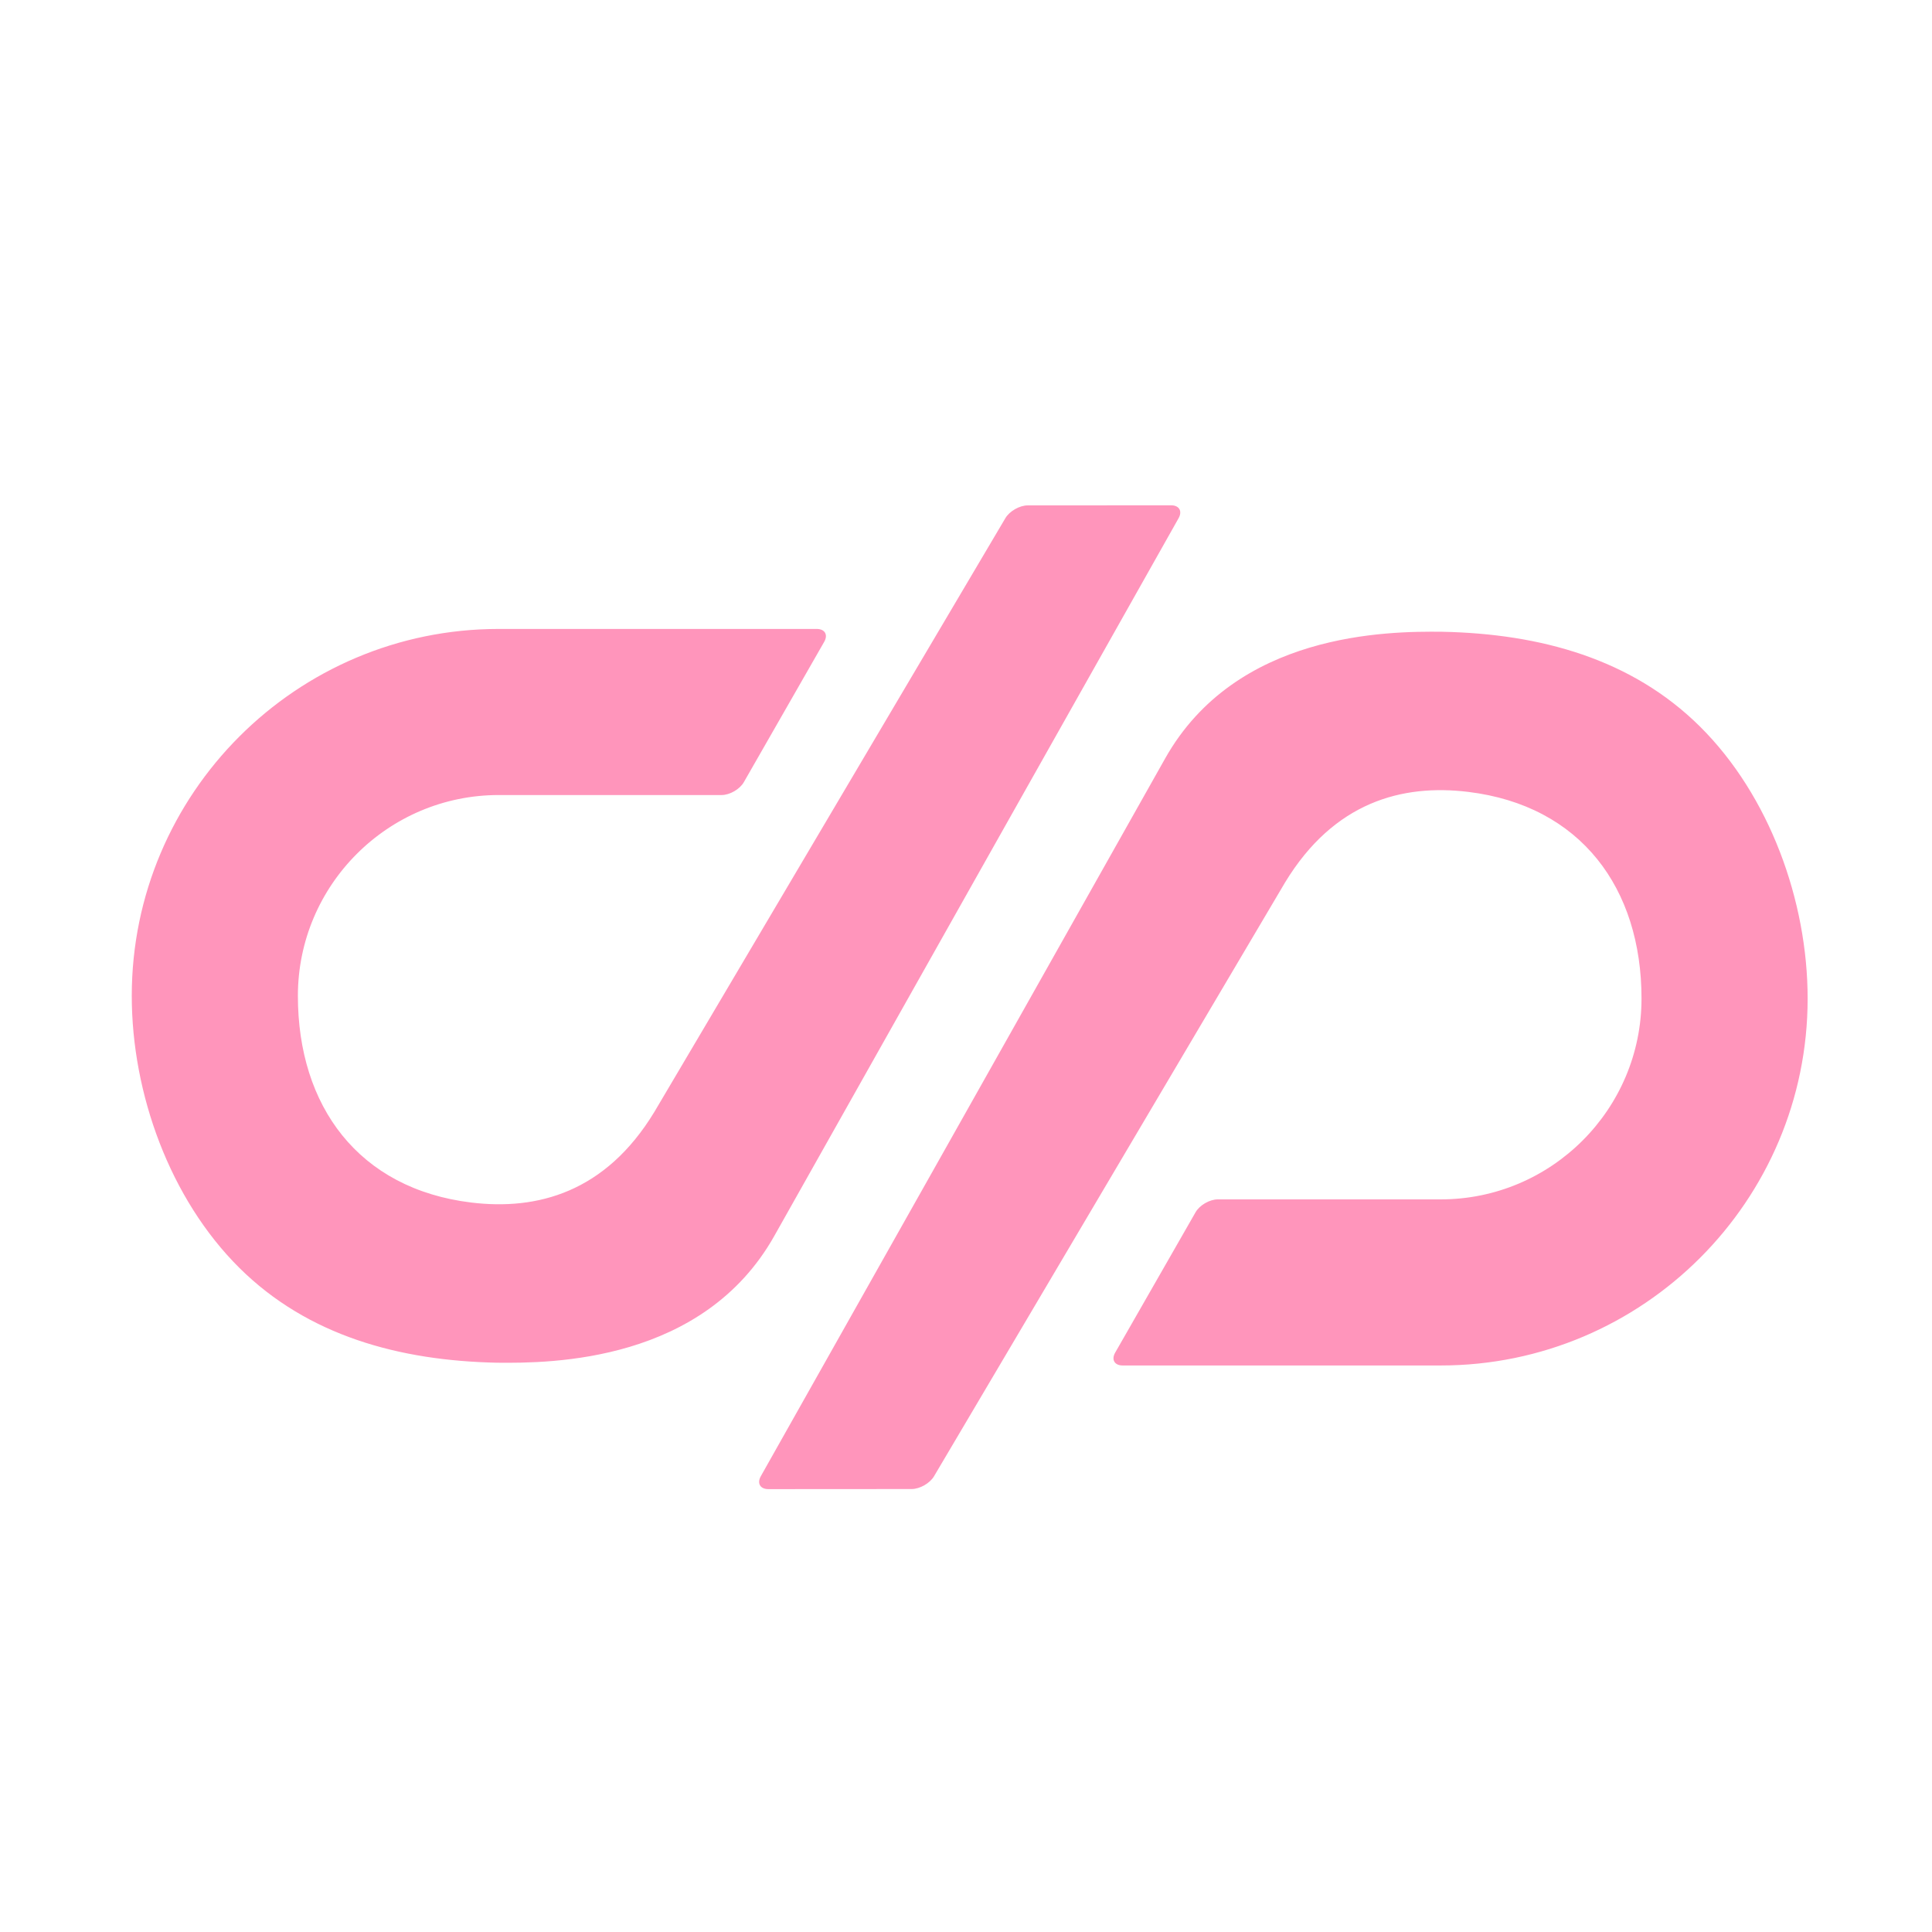 <svg xmlns="http://www.w3.org/2000/svg" width="32" height="32" viewBox="0 0 650 650">
    <path d="M396.52 174.35c1.35-2.4.21-4.35-2.54-4.35l-48.2.03c-2.75 0-6.15 1.94-7.54 4.31l-118.1 199.77c-16.48 27.15-39.48 33.15-61.58 30.47-37.94-4.6-58.34-32.45-58.34-69.54 0-37.25 30.31-67.56 67.56-67.56h75c2.75 0 6.12-1.95 7.48-4.34l27.03-47.2c1.37-2.39.23-4.34-2.52-4.34h-107c-68.06 0-123.44 55.37-123.44 123.44 0 32.89 12.85 68.36 36.22 91.54 23.03 22.84 53.8 31.21 86.64 31.89 18.54.21 69.46-.21 93.33-42.68 26.73-47.57 136-241.44 136-241.44zM571.94 244.44c-23.03-22.84-53.8-31.21-86.64-31.89-18.54-.21-69.46.21-93.33 42.68-26.72 47.55-136 241.42-136 241.42-1.35 2.4-.21 4.35 2.54 4.35l48.2-.03c2.75 0 6.15-1.94 7.54-4.31l118.1-199.77c16.48-27.15 39.48-33.15 61.58-30.47 37.94 4.6 58.34 32.45 58.34 69.54 0 37.25-30.31 67.56-67.56 67.56h-75c-2.75 0-6.12 1.95-7.48 4.34l-27.03 47.2c-1.37 2.39-.23 4.34 2.52 4.34h107c68.06 0 123.44-55.37 123.44-123.44 0-32.87-12.85-68.34-36.22-91.52z" fill="#ff95bb"/>
</svg>
